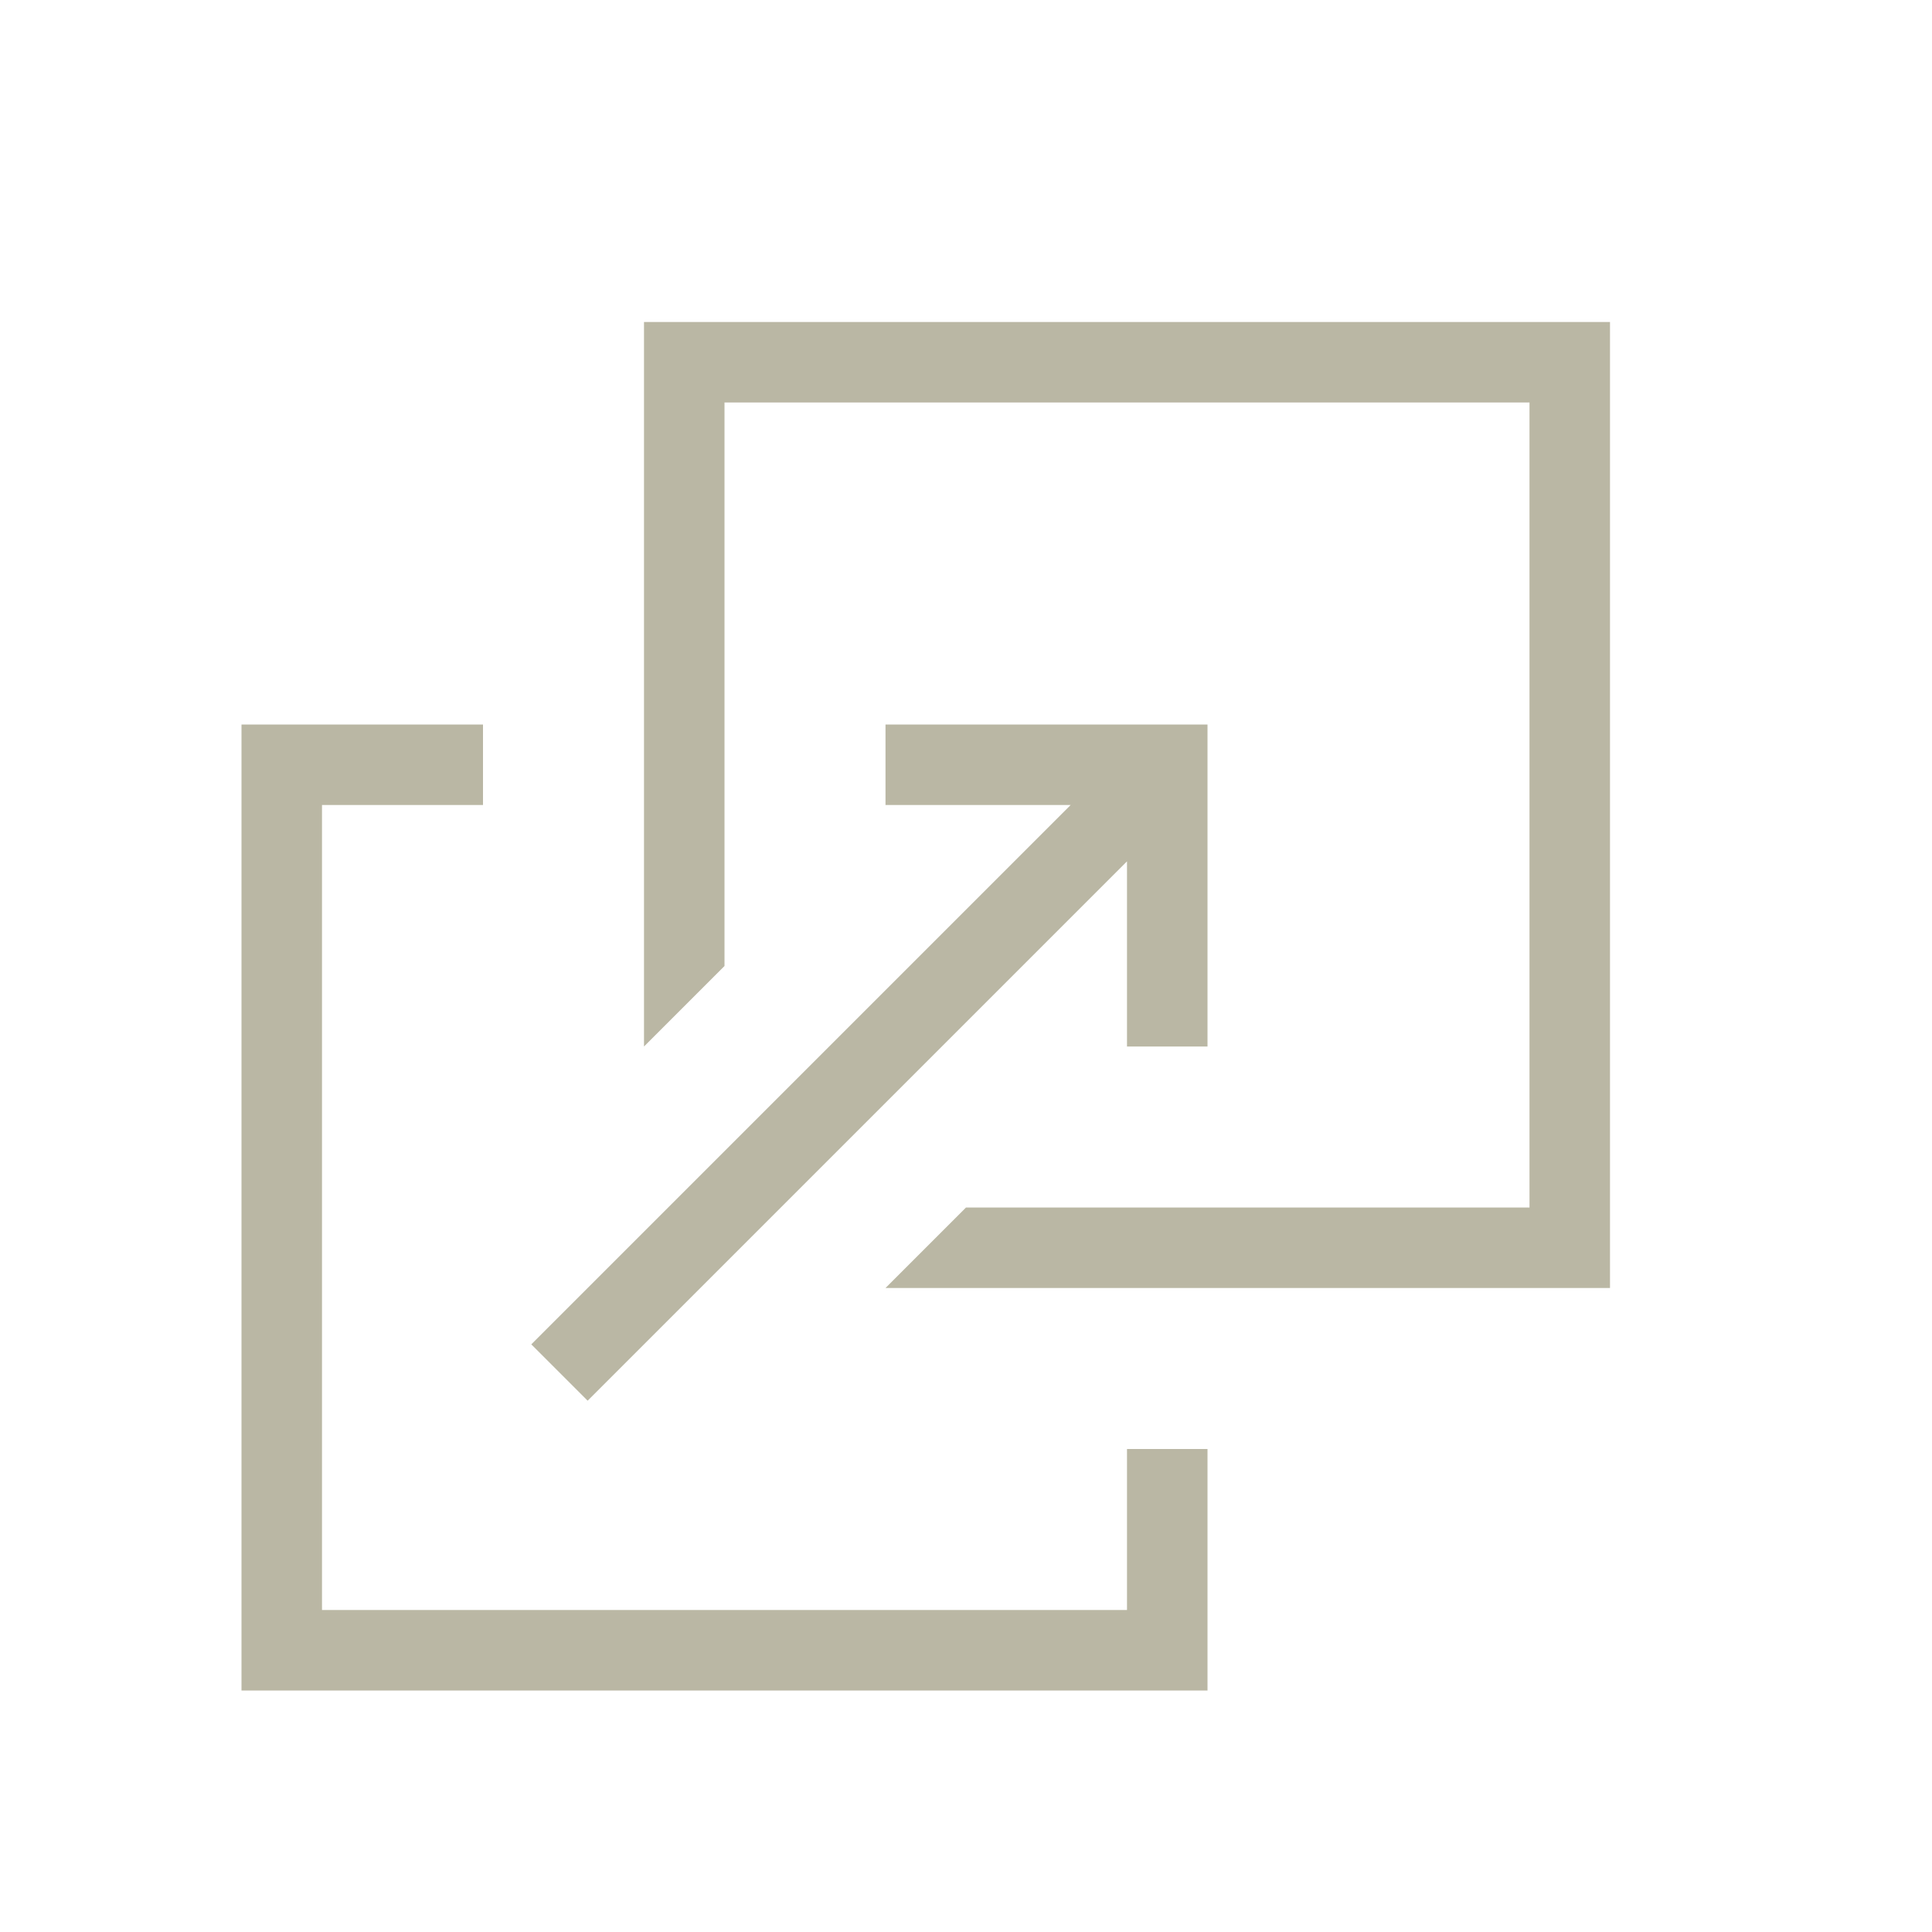 <?xml version="1.0" encoding="utf-8"?>
<!-- Generator: Adobe Illustrator 19.2.1, SVG Export Plug-In . SVG Version: 6.00 Build 0)  -->
<svg version="1.1" id="Слой_1" xmlns="http://www.w3.org/2000/svg" xmlns:xlink="http://www.w3.org/1999/xlink" x="0px" y="0px"
	 viewBox="0 0 24 24" style="enable-background:new 0 0 24 24;" xml:space="preserve">
<style type="text/css">
	.st0{fill:#bab7a4;}
</style>
<path class="st0" d="M15,13h-1v-2.3l-6.7,6.7l-0.7-0.7l6.7-6.7H11V9h4V13z M20,16h-9l1-1h7V5H9v7l-1,1V4h12V16z M6,9v1H4v10h10v-2h1
	v3H3V9H6z"/>
</svg>
